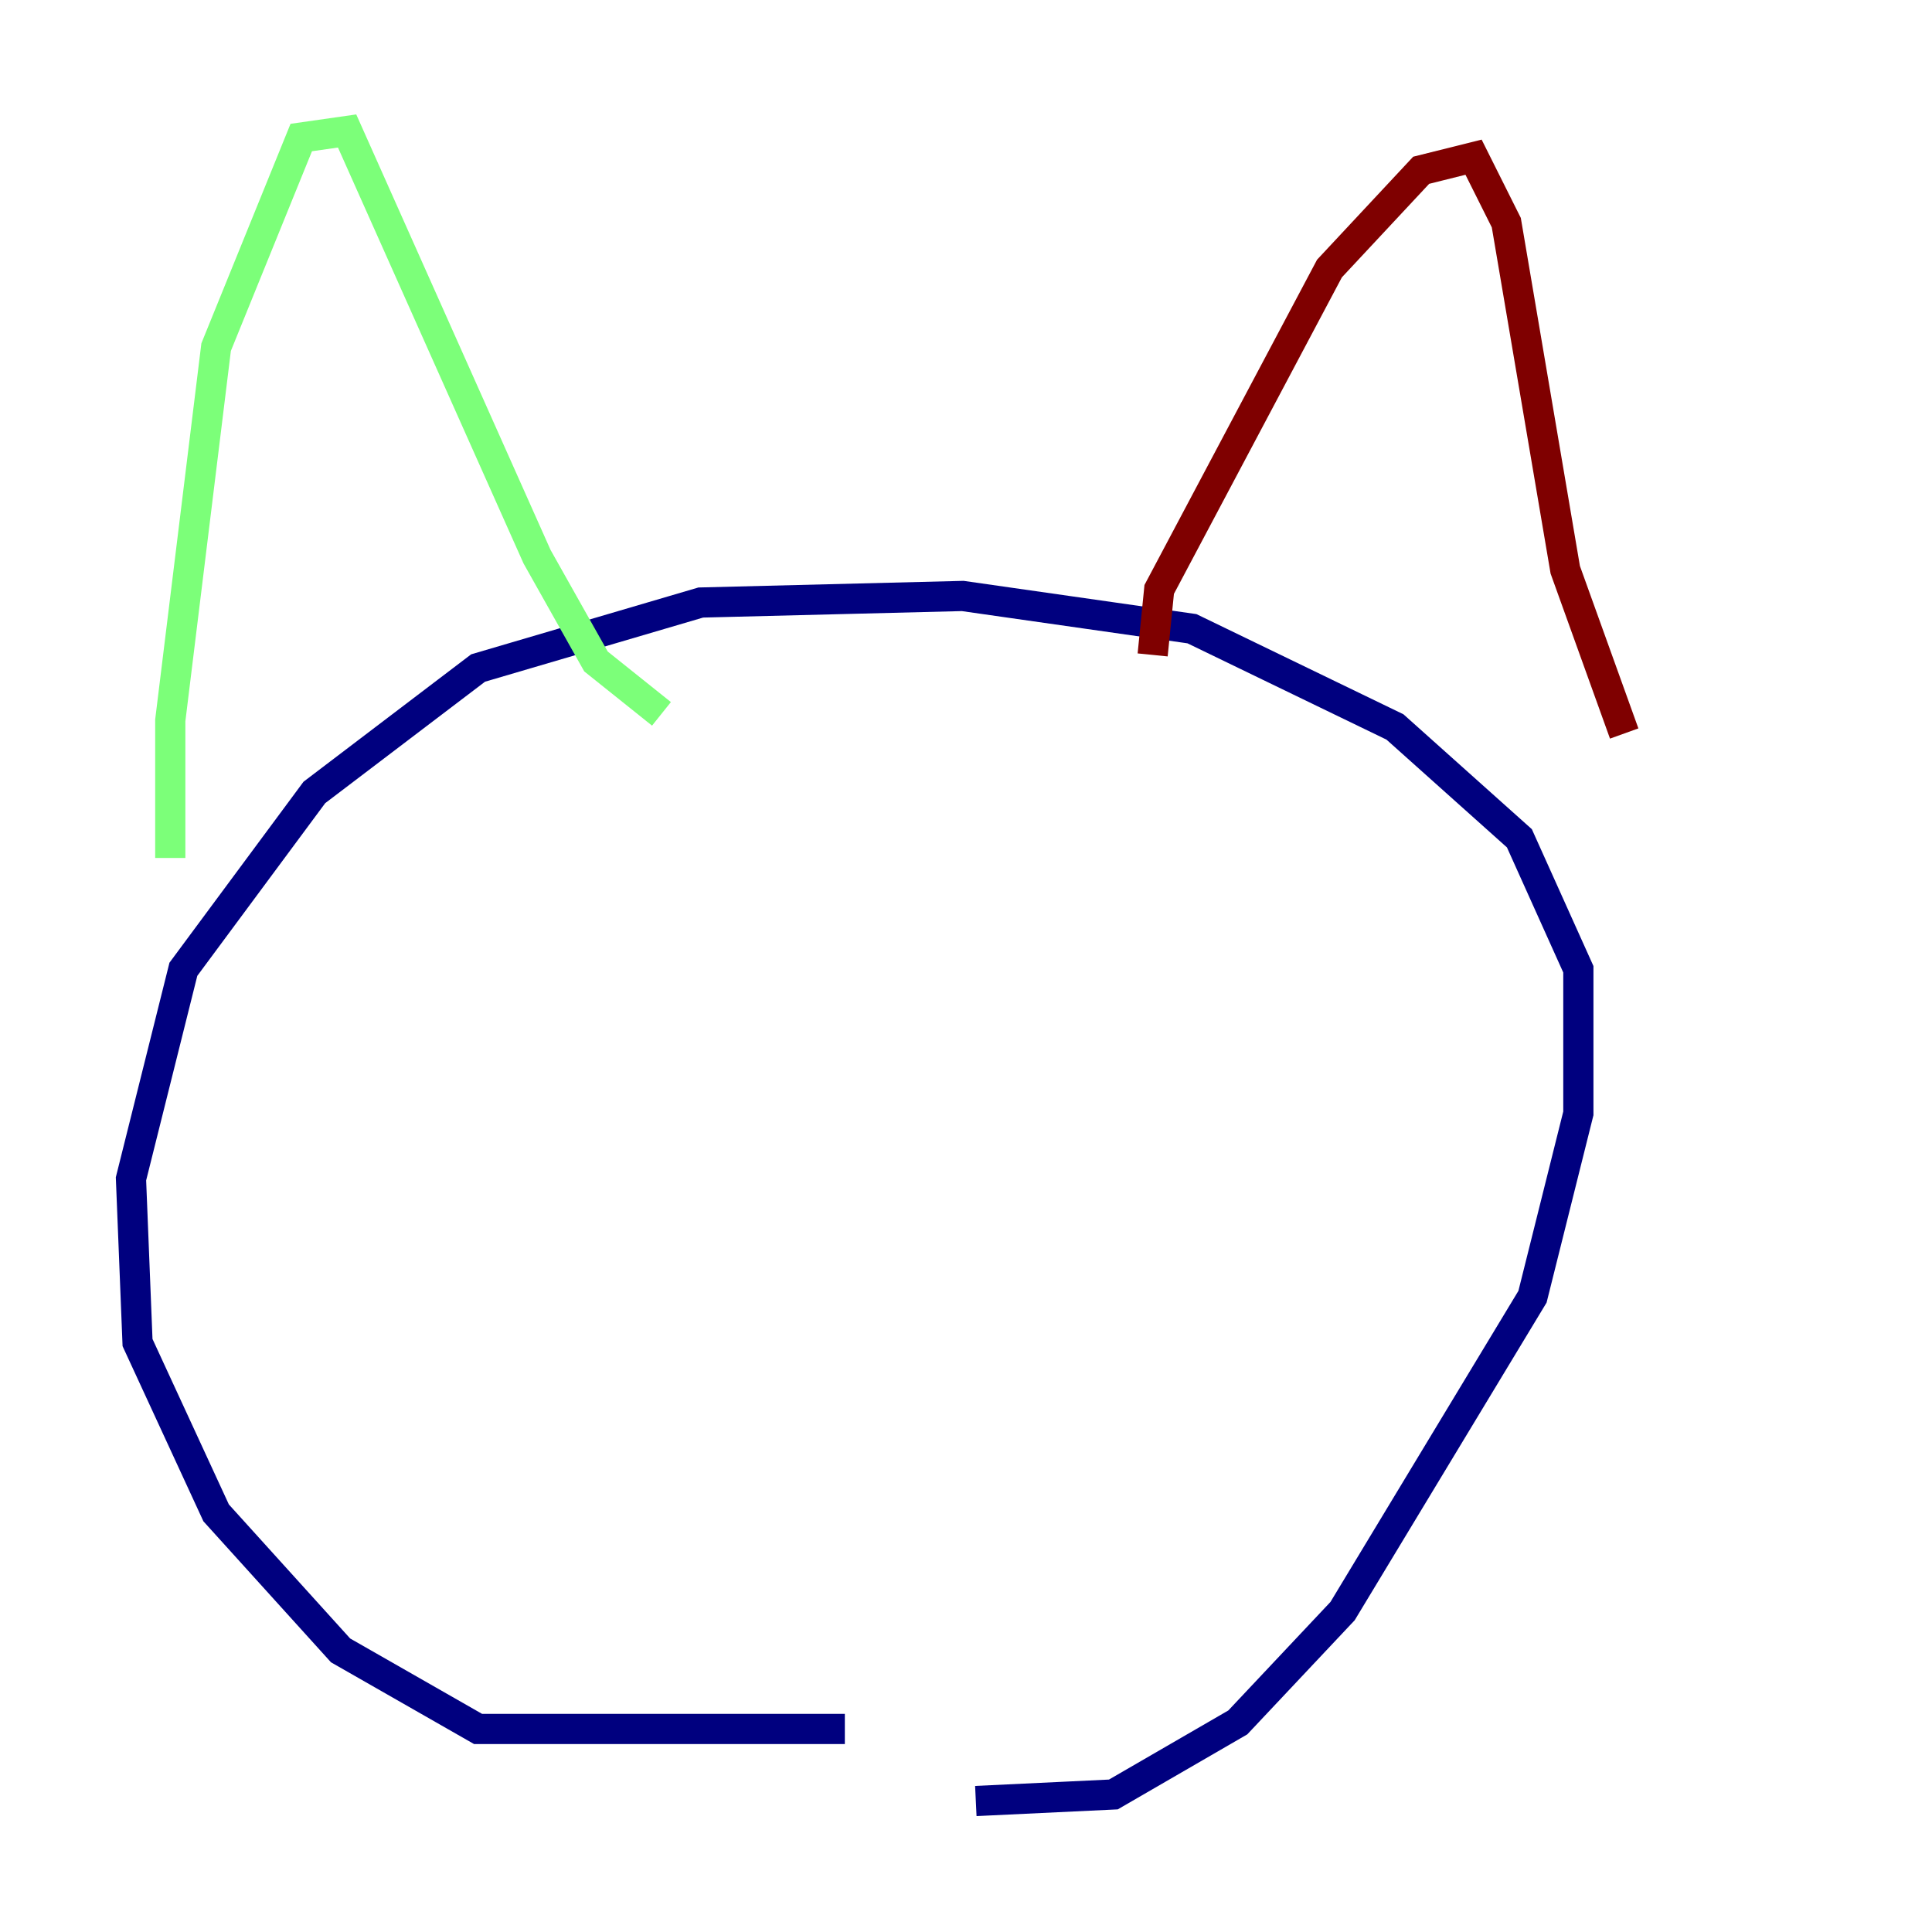 <?xml version="1.0" encoding="utf-8" ?>
<svg baseProfile="tiny" height="128" version="1.2" viewBox="0,0,128,128" width="128" xmlns="http://www.w3.org/2000/svg" xmlns:ev="http://www.w3.org/2001/xml-events" xmlns:xlink="http://www.w3.org/1999/xlink"><defs /><polyline fill="none" points="55.973,114.549 31.675,114.549 22.563,109.342 14.319,100.231 9.112,88.949 8.678,78.102 12.149,64.217 20.827,52.502 31.675,44.258 46.427,39.919 63.783,39.485 78.969,41.654 92.42,48.163 100.664,55.539 104.57,64.217 104.57,73.763 101.532,85.912 88.949,106.739 82.007,114.115 73.763,118.888 64.651,119.322" stroke="#00007f" stroke-width="2" /><polyline fill="none" points="11.281,56.841 11.281,47.729 14.319,22.997 19.959,9.112 22.997,8.678 35.58,36.881 39.485,43.824 43.824,47.295" stroke="#7cff79" stroke-width="2" /><polyline fill="none" points="76.366,43.39 76.8,39.051 88.081,17.79 94.156,11.281 97.627,10.414 99.797,14.752 103.702,37.749 107.607,48.597" stroke="#7f0000" stroke-width="2" /></svg>